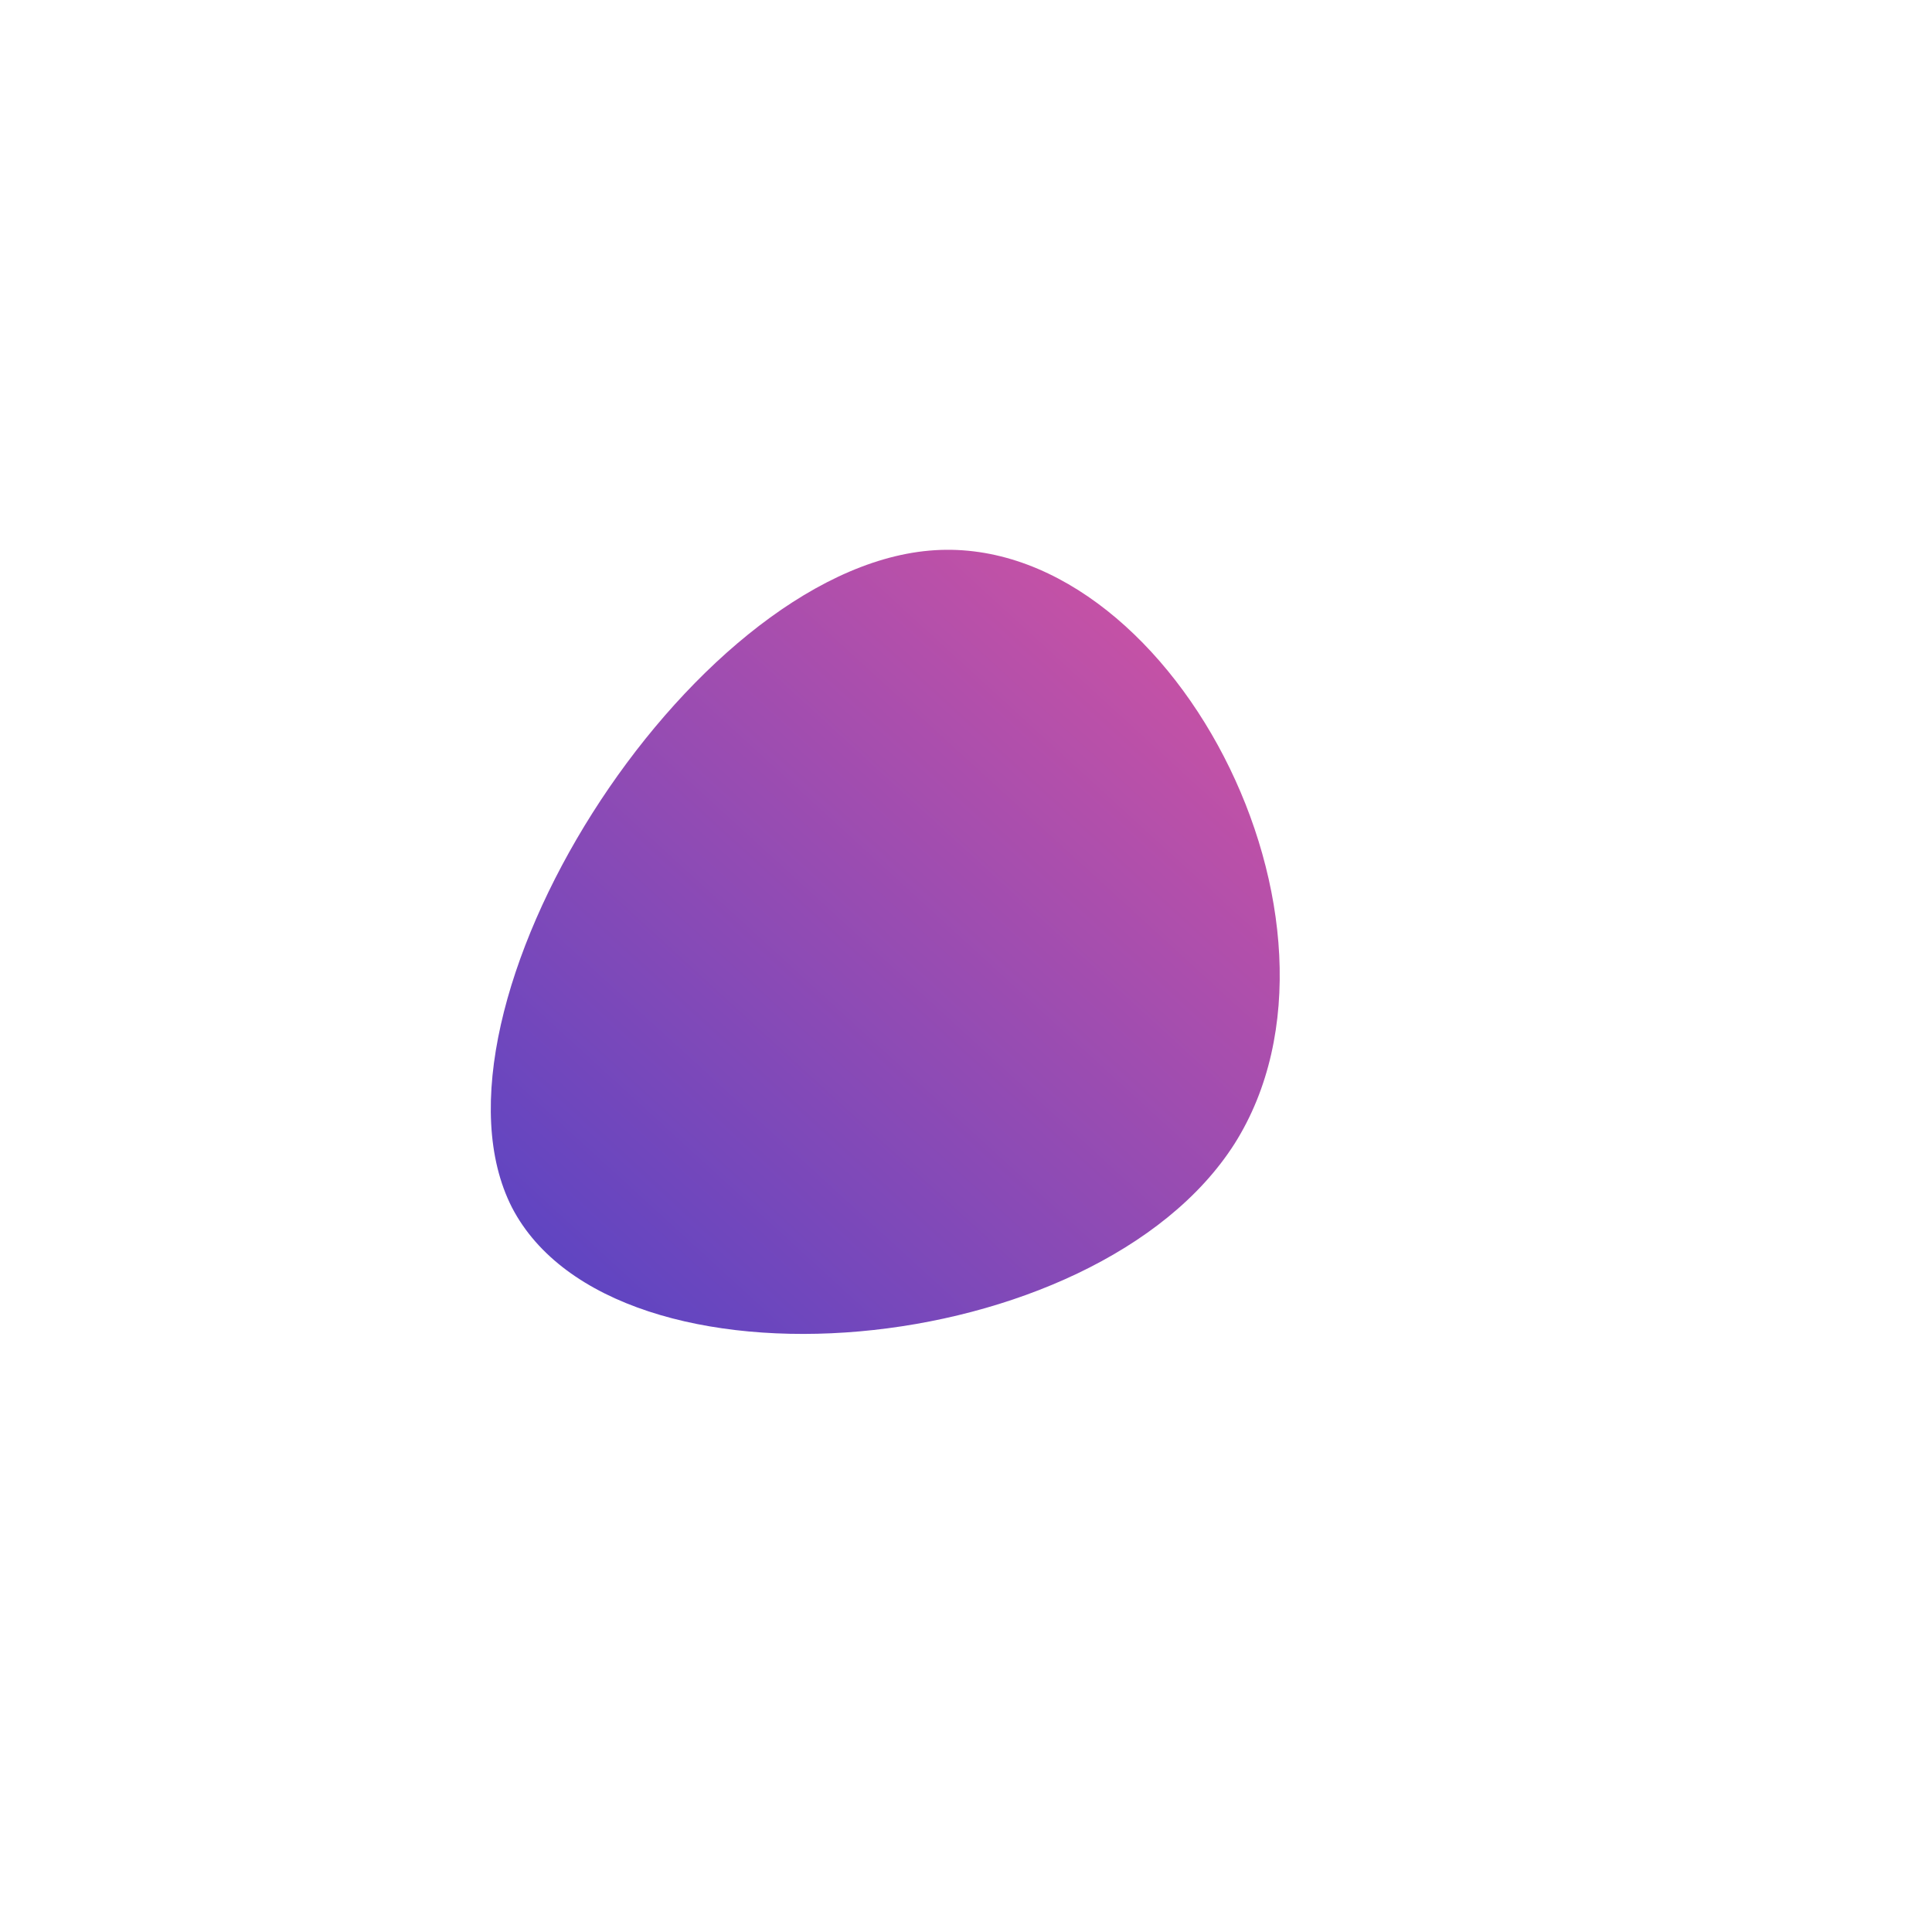 <!--?xml version="1.0" standalone="no"?-->
              <svg id="sw-js-blob-svg" viewBox="0 0 100 100" xmlns="http://www.w3.org/2000/svg" version="1.1">
                    <defs> 
                        <linearGradient id="sw-gradient" x1="0" x2="1" y1="1" y2="0">
                            <stop id="stop1" stop-color="rgba(72, 66, 200, 1)" offset="0%"></stop>
                            <stop id="stop2" stop-color="rgba(224, 85, 158, 1)" offset="100%"></stop>
                        </linearGradient>
                    </defs>
                <path fill="url(#sw-gradient)" d="M13.9,9.2C6.7,20.5,-18.2,22.7,-23.5,12.5C-28.7,2.3,-14.4,-20.4,-1.9,-21.5C10.5,-22.6,21.1,-2.2,13.9,9.2Z" width="100%" height="100%" transform="translate(50 50)" stroke-width="0" style="transition: all 0.3s ease 0s;" stroke="url(#sw-gradient)"></path>
              </svg>